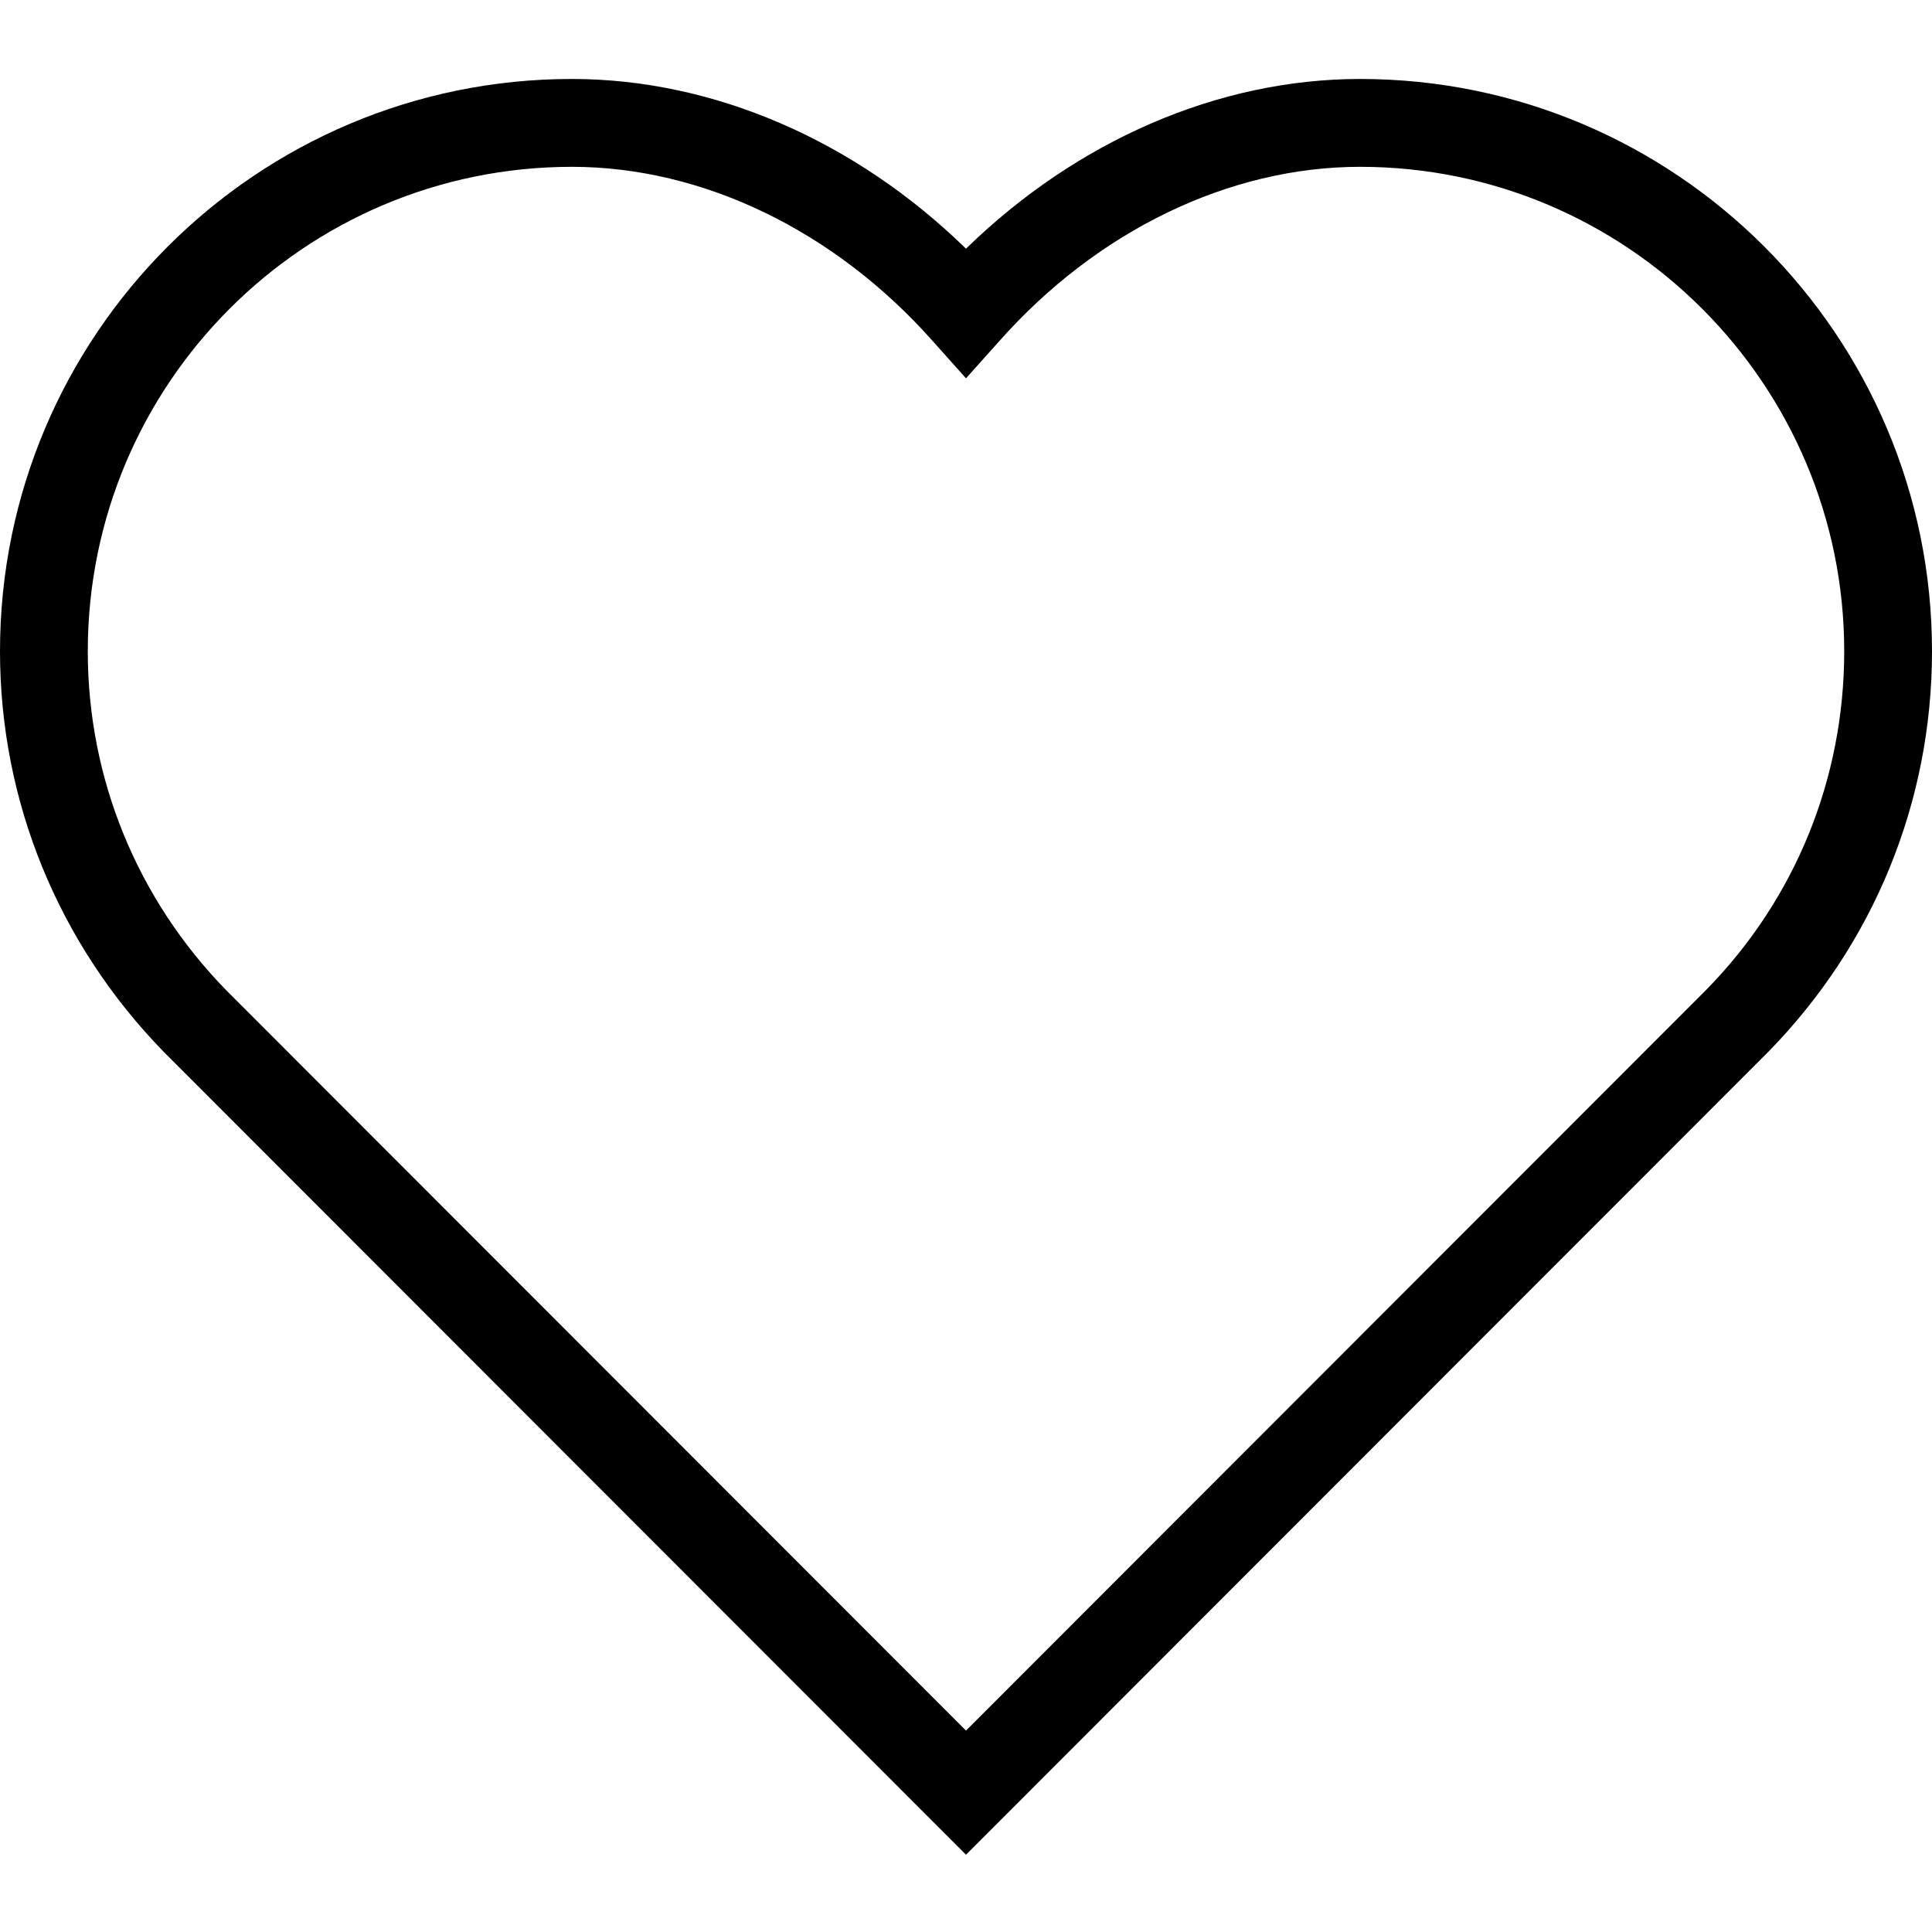 <svg width="32" height="32" viewBox="0 0 32 32" fill="none" xmlns="http://www.w3.org/2000/svg">
<path d="M16 30.72L2.709 17.419C0.964 15.627 0 13.271 0 10.787C0 5.556 4.245 1.308 9.473 1.308C11.818 1.308 14.164 2.327 16 4.119C17.837 2.327 20.182 1.308 22.527 1.308C27.755 1.308 32 5.556 32 10.787C32 13.28 31.036 15.636 29.291 17.419L16 30.72ZM9.473 2.763C5.045 2.763 1.454 6.357 1.454 10.787C1.454 12.898 2.273 14.89 3.745 16.4L16 28.664L28.264 16.391C29.736 14.89 30.546 12.898 30.546 10.787C30.546 6.366 26.954 2.763 22.527 2.763C20.364 2.763 18.173 3.818 16.546 5.656L16 6.266L15.455 5.656C13.827 3.818 11.636 2.763 9.473 2.763Z" fill="black"/>
</svg>

